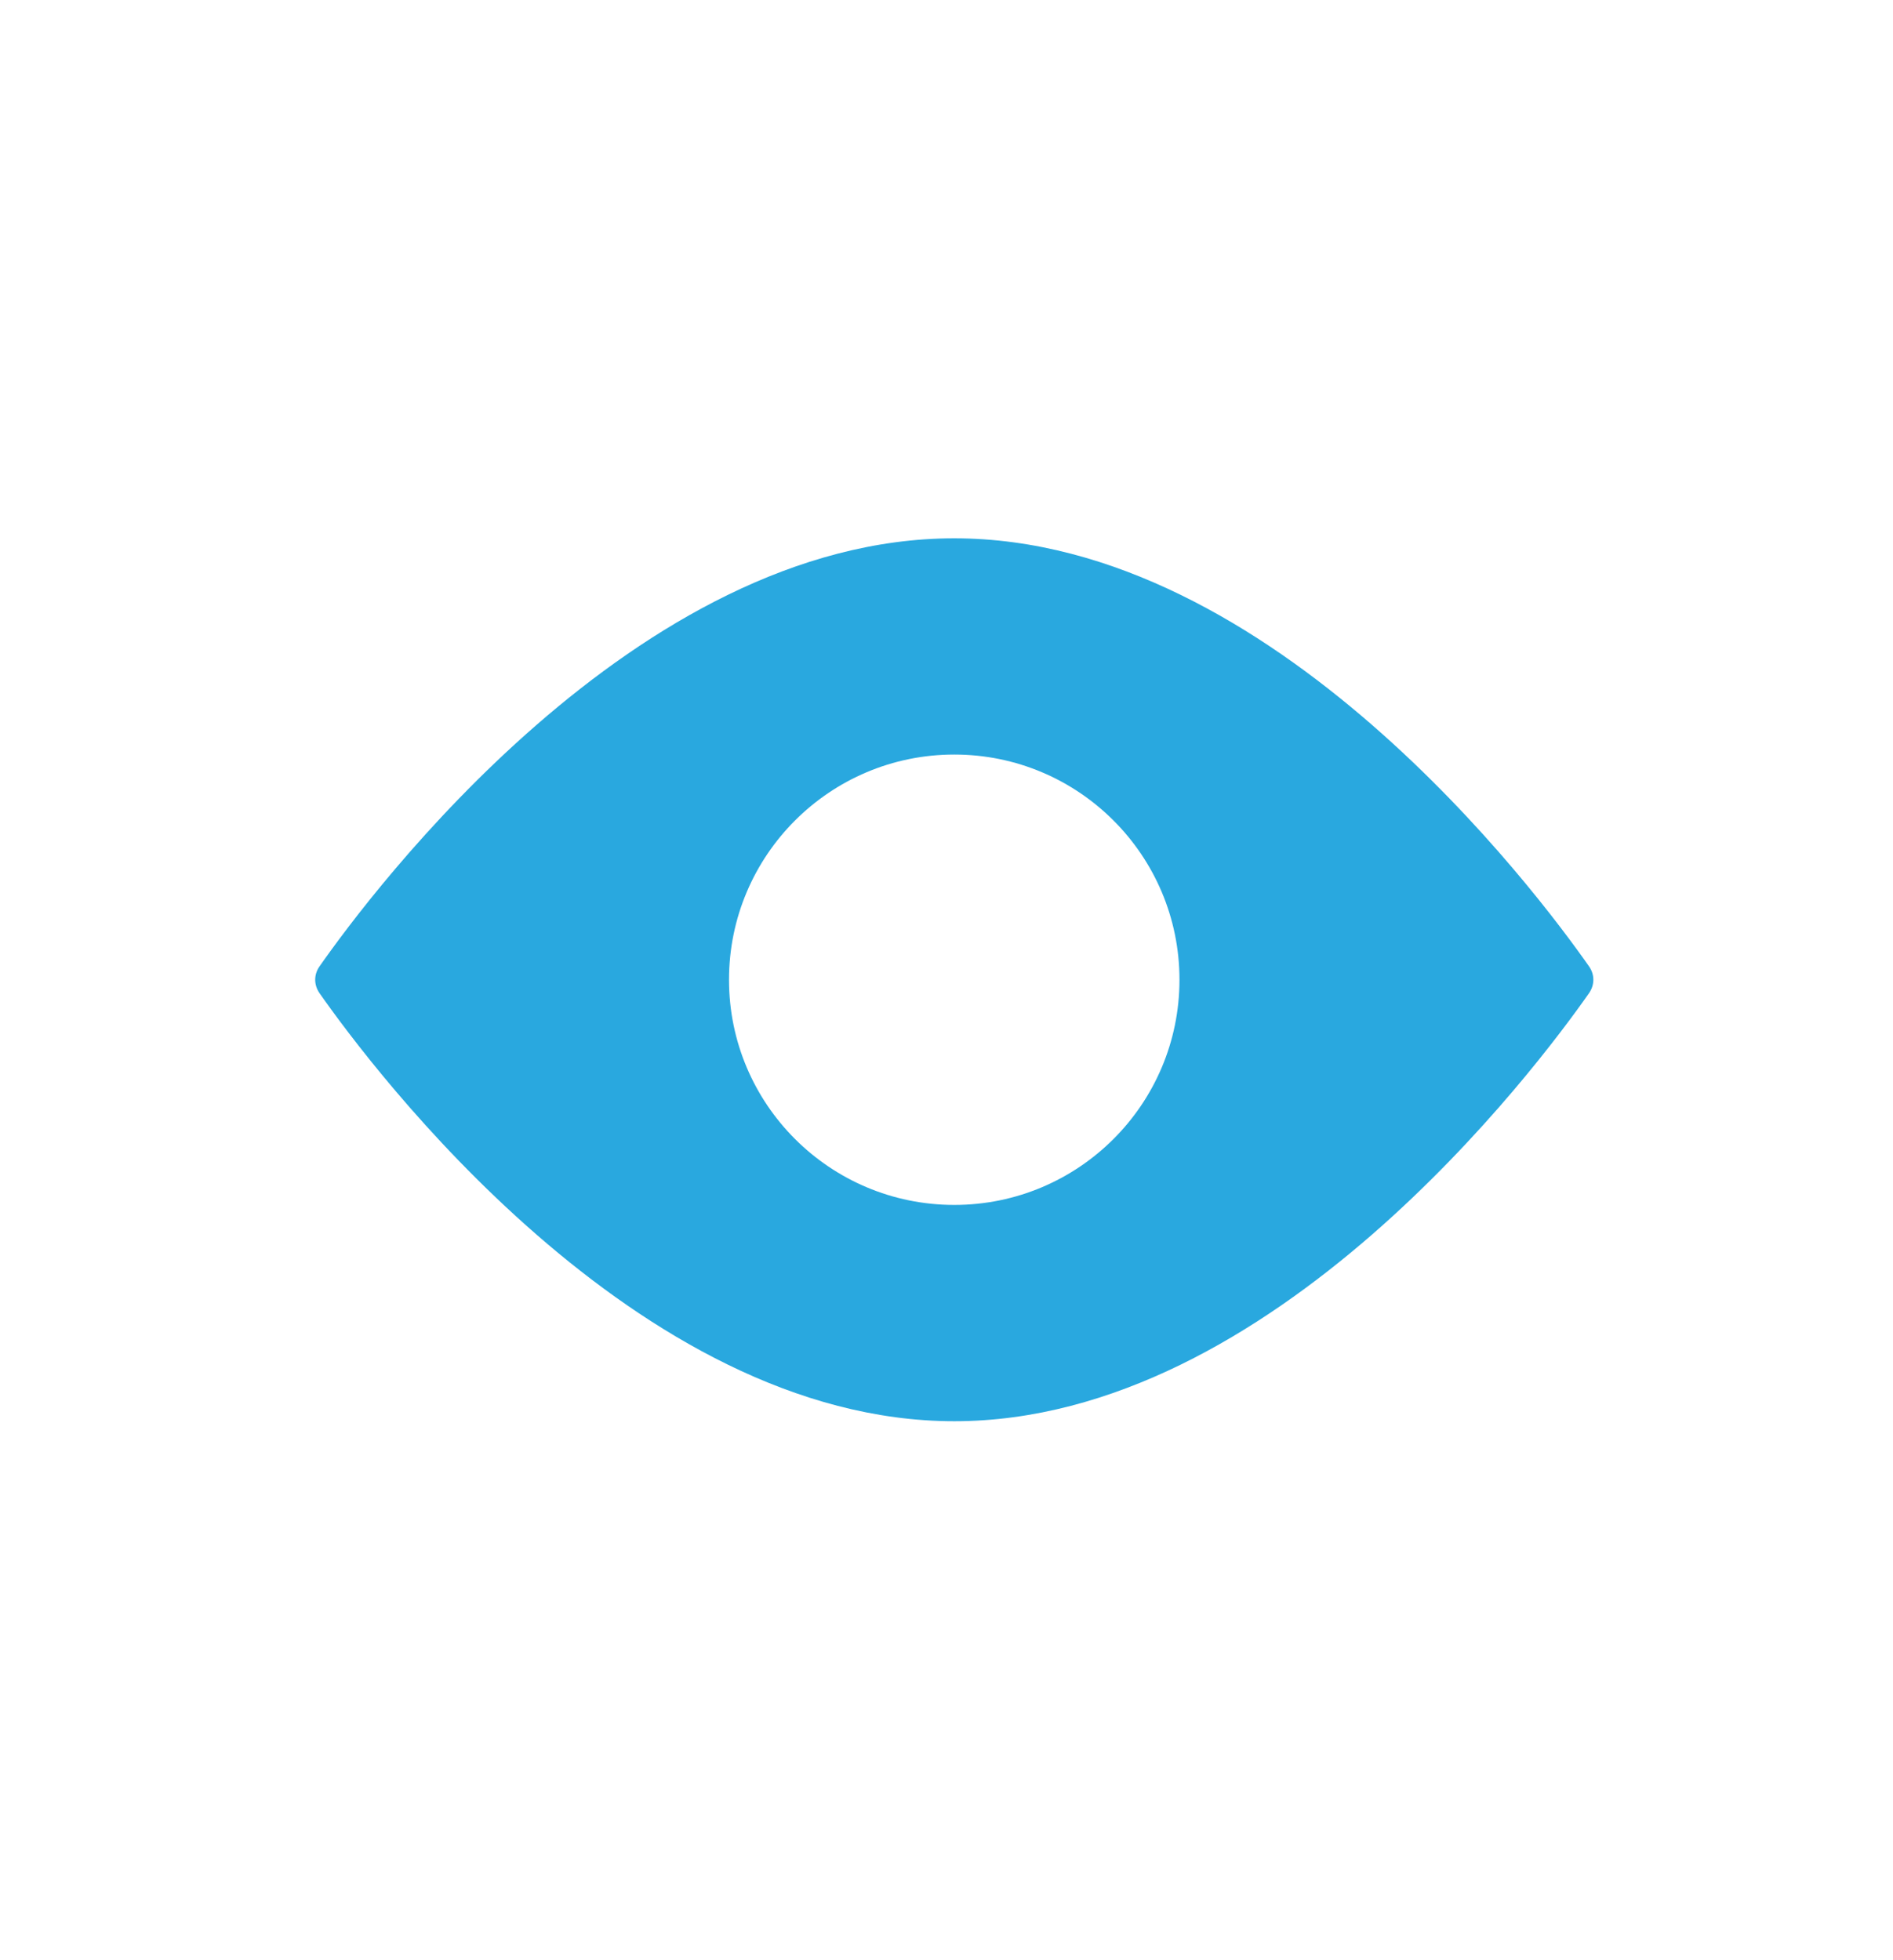 <svg width="28" height="29" viewBox="0 0 28 29" fill="none" xmlns="http://www.w3.org/2000/svg">
	<path fill-rule="evenodd" clip-rule="evenodd" d="M23.504 14.693C22.74 15.784 18.827 21.026 14.115 21.026C9.403 21.026 5.49 15.784 4.726 14.693C4.641 14.571 4.641 14.418 4.726 14.297C5.49 13.205 9.403 7.964 14.115 7.964C18.827 7.964 22.74 13.205 23.504 14.297C23.589 14.418 23.589 14.571 23.504 14.693ZM17.446 14.495C17.446 16.335 15.955 17.826 14.115 17.826C12.275 17.826 10.783 16.335 10.783 14.495C10.783 12.655 12.275 11.163 14.115 11.163C15.955 11.163 17.446 12.655 17.446 14.495Z" fill="#29A8DF"/>
</svg>
